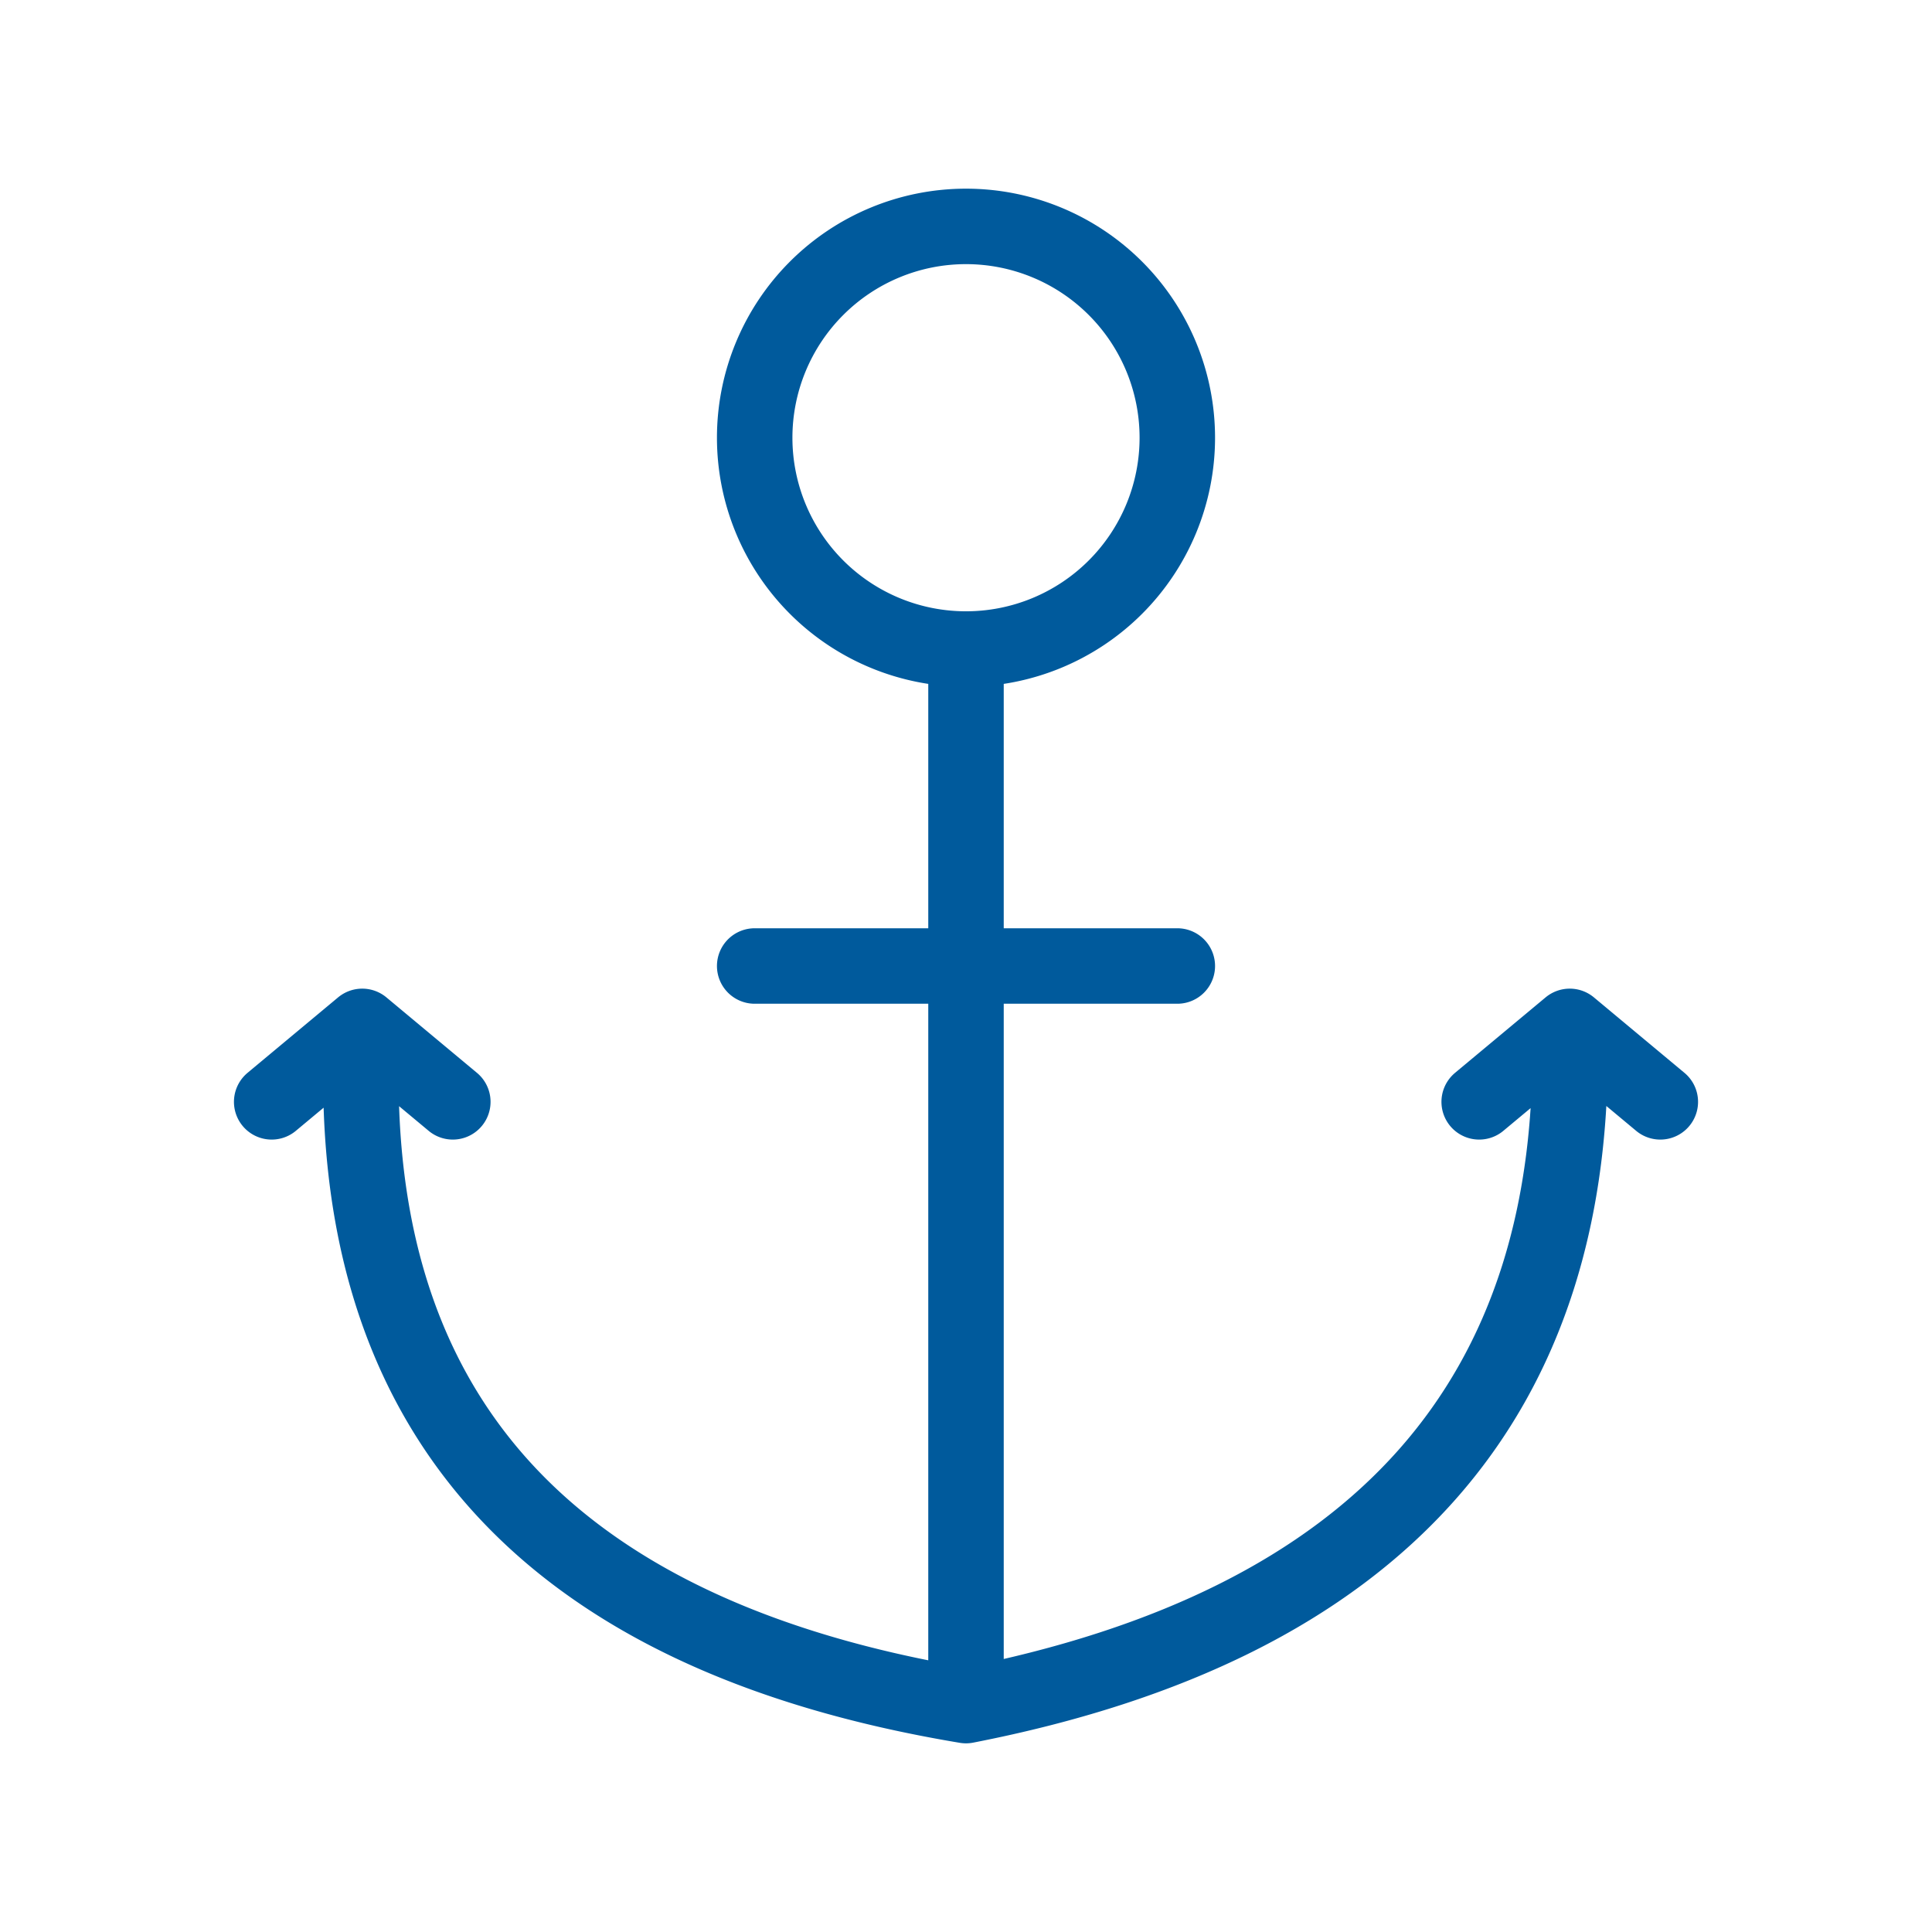 <svg xmlns="http://www.w3.org/2000/svg" viewBox="0 0 128 128" fill="none" stroke="#005A9C" stroke-width="5" stroke-linecap="round" stroke-linejoin="round"><path d="M78 64H50m54 4 6 5M98 73l6-5q1 37-40 45M24 68l-6 5m12 0-6-5q-2 38 40 45V43a1 1 0 010-28 1 1 0 010 28"/></svg>
